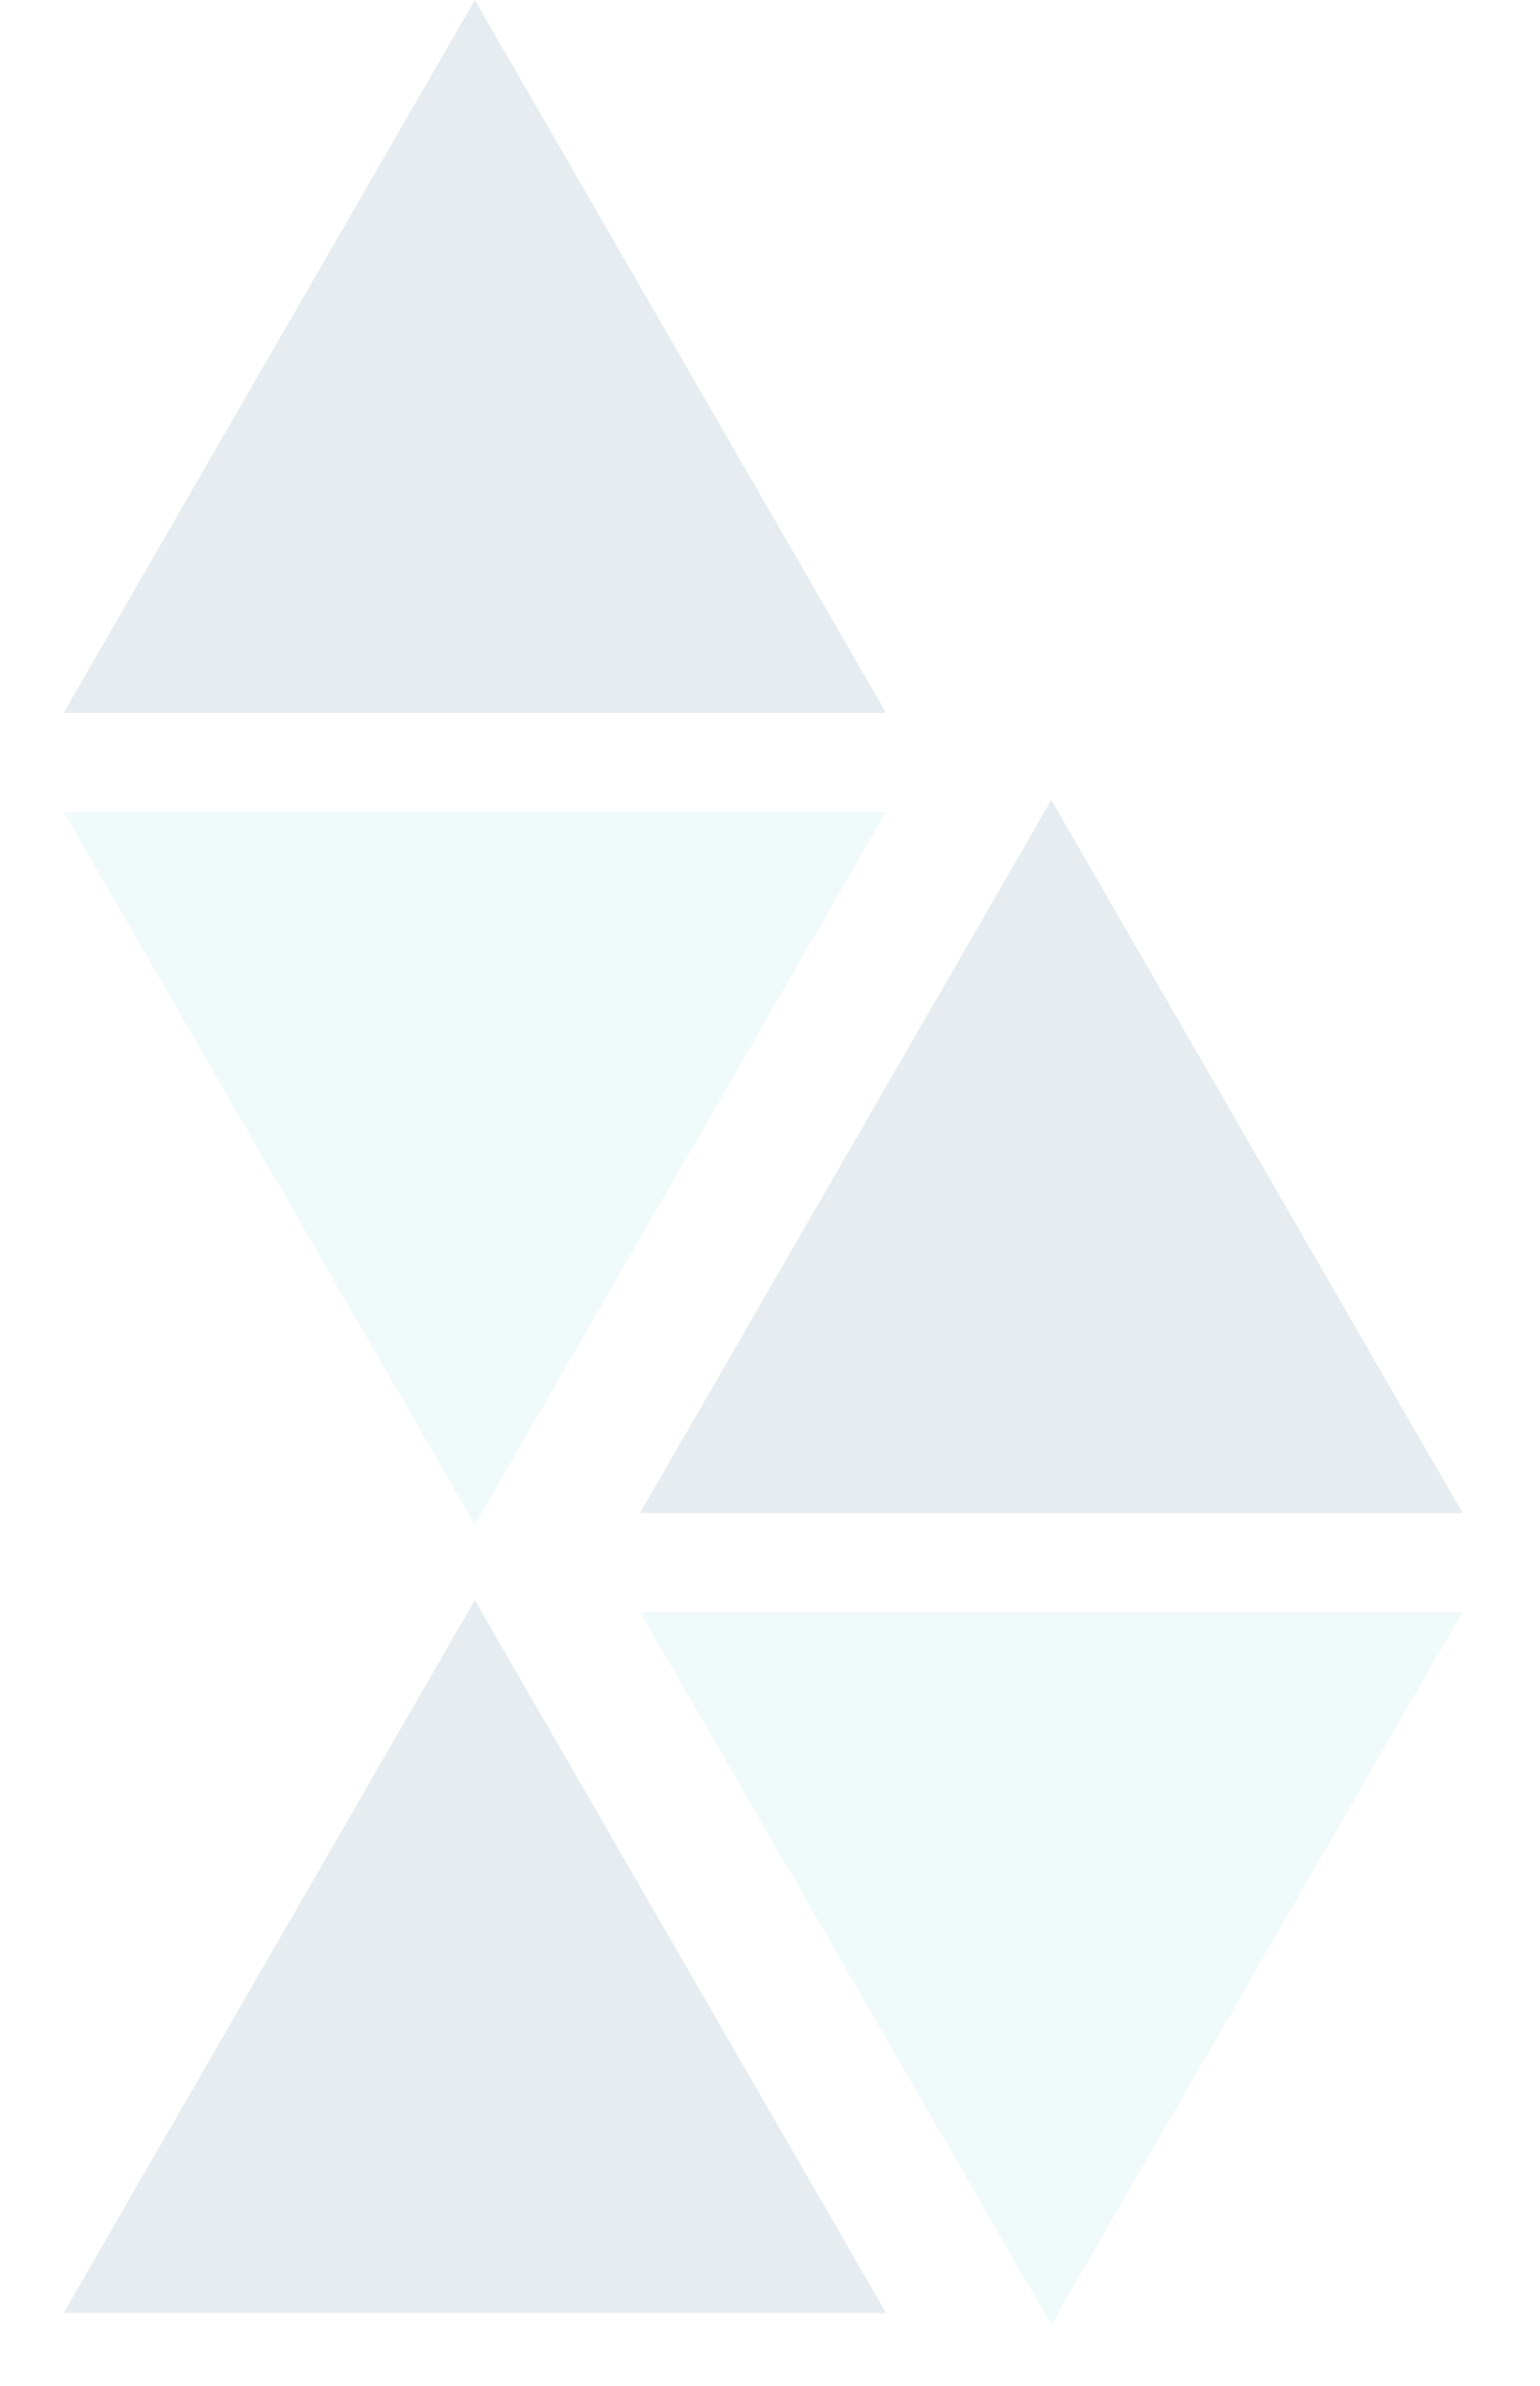 <svg width="73" height="113" viewBox="0 0 73 113" fill="none" xmlns="http://www.w3.org/2000/svg">
<g opacity="0.1">
<path d="M22.509 0L42.002 33.764H3.016L22.509 0Z" fill="#03395E"/>
<path d="M22.509 72.216L3.016 38.453L42.002 38.453L22.509 72.216Z" fill="#63CBCC"/>
<path d="M49.834 37.892L69.328 71.655H30.341L49.834 37.892Z" fill="#03395E"/>
<path d="M49.834 110.108L30.341 76.345L69.328 76.345L49.834 110.108Z" fill="#63CBCC"/>
<path d="M22.509 75.784L42.002 109.547H3.016L22.509 75.784Z" fill="#03395E"/>
</g>
</svg>
